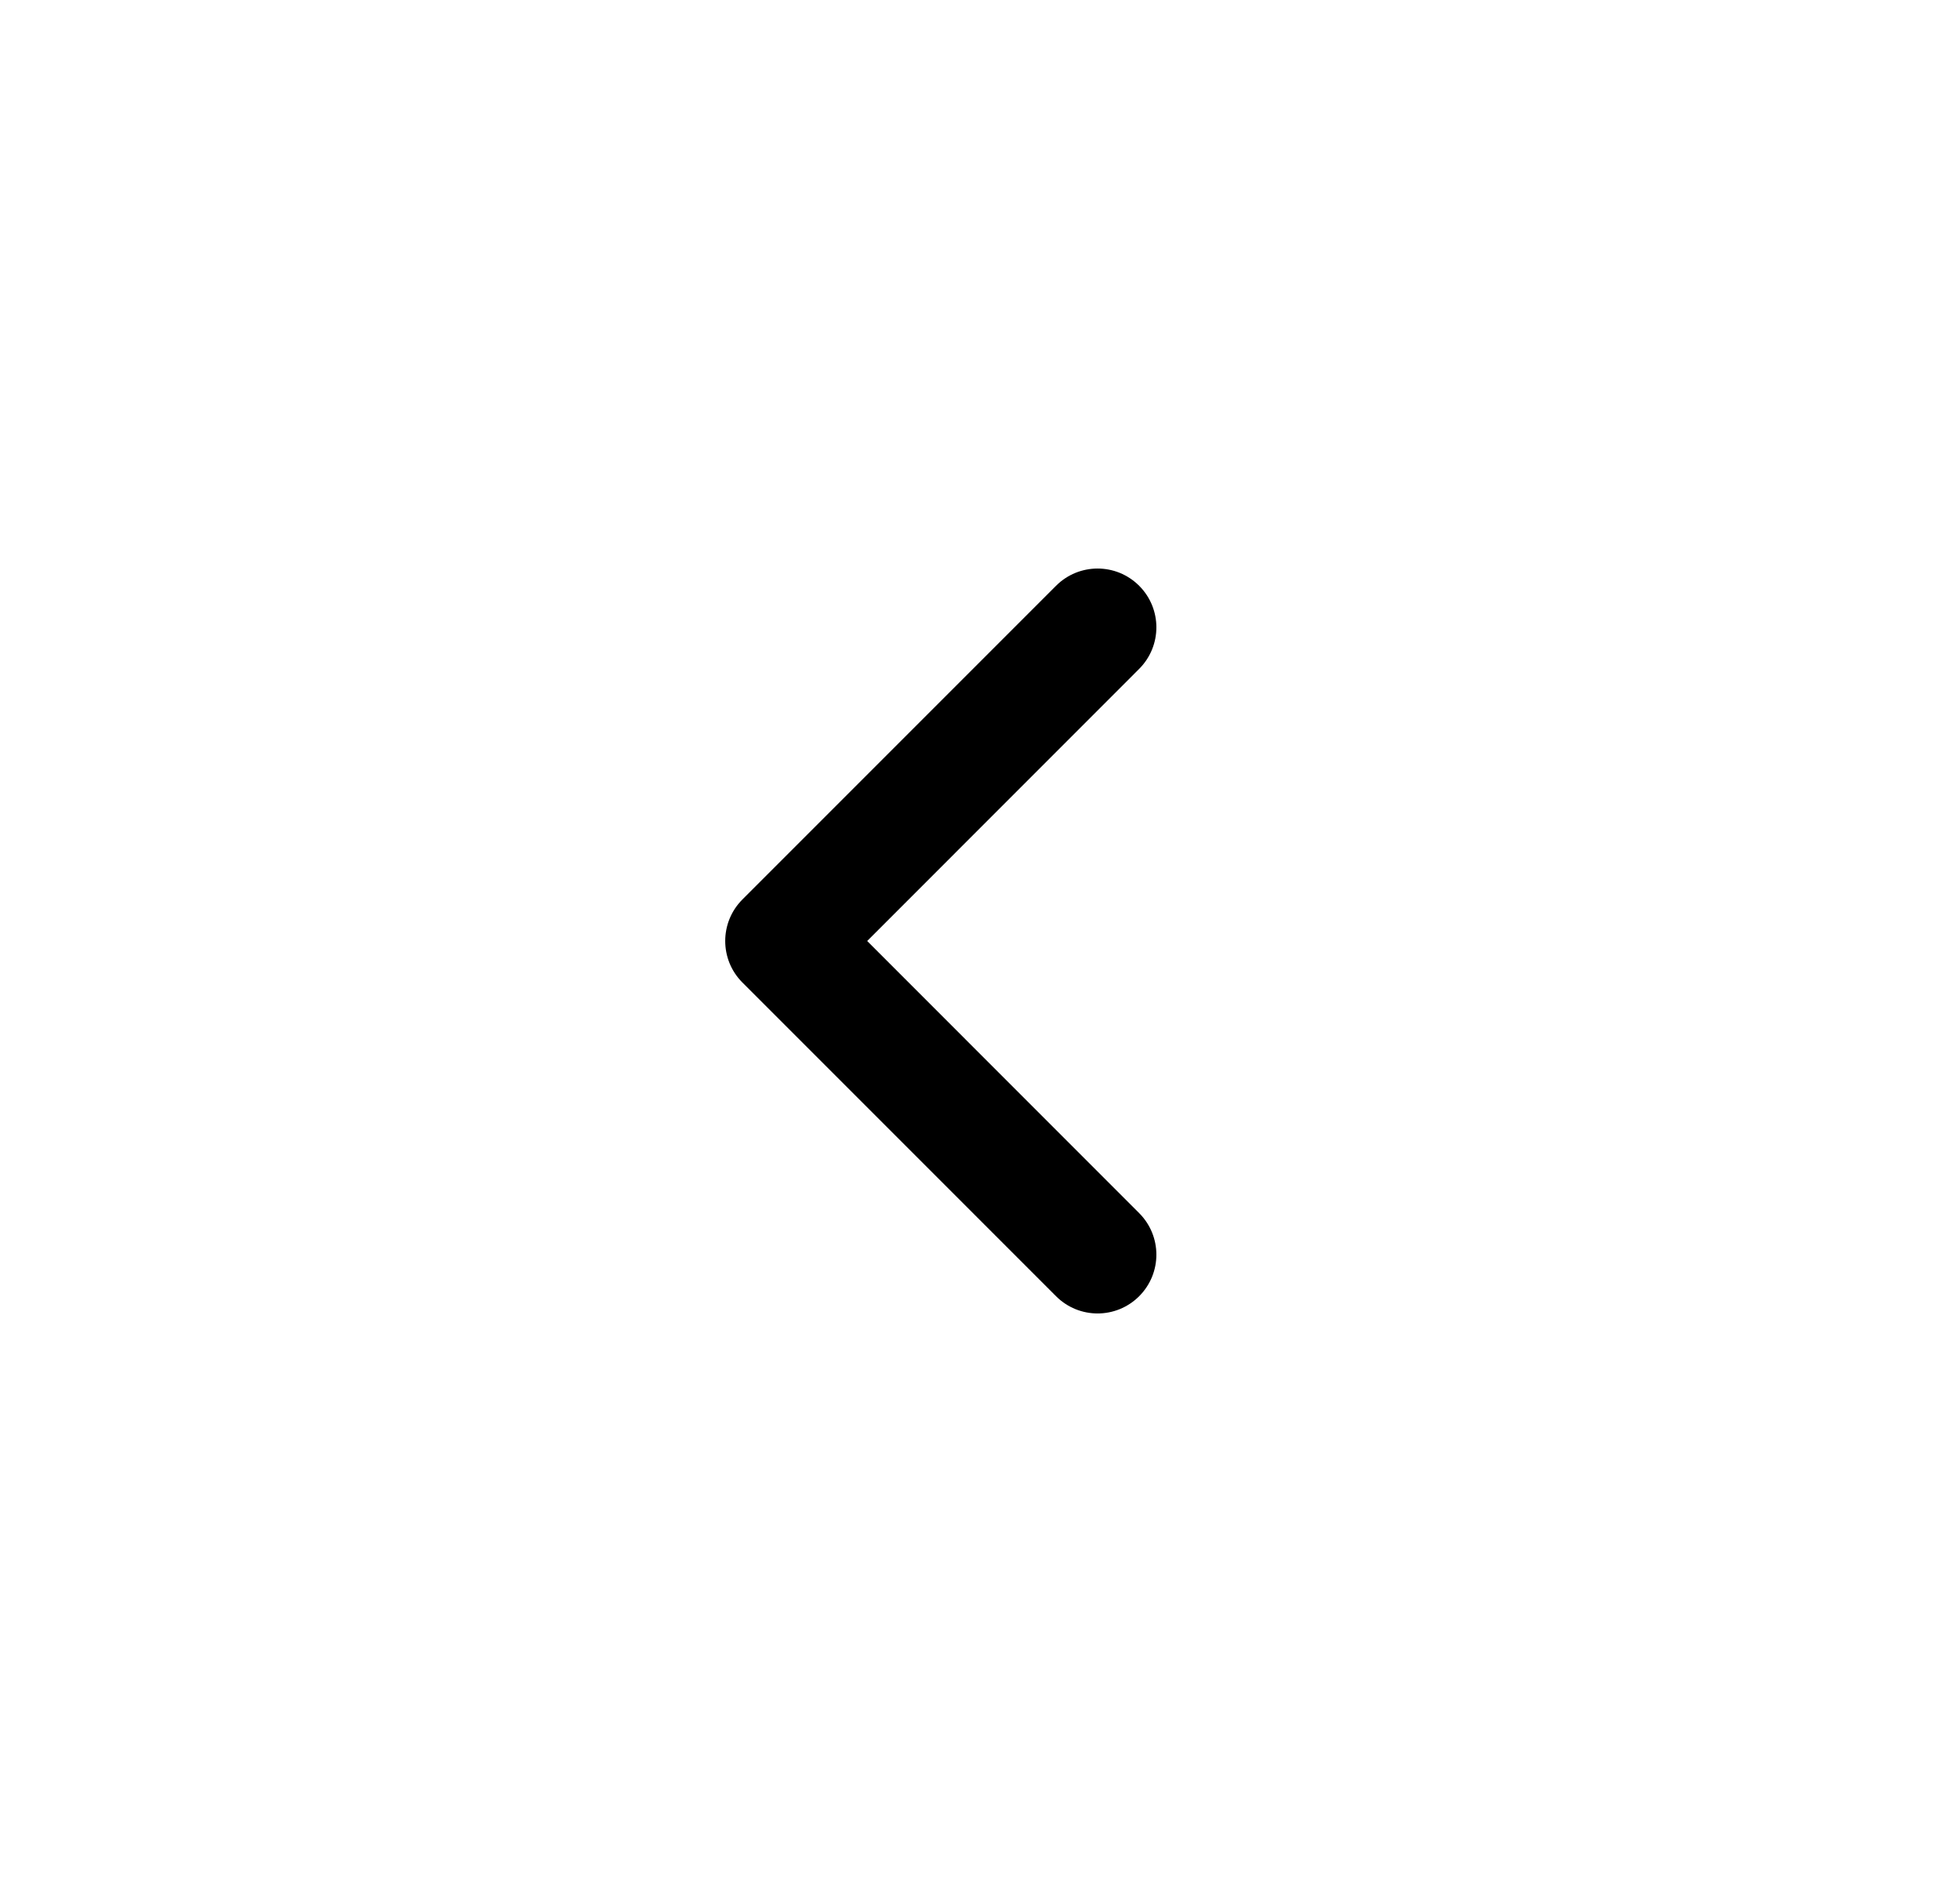 <svg width="25" height="24" viewBox="0 0 25 24" fill="none" xmlns="http://www.w3.org/2000/svg">
<path fill-rule="evenodd" clip-rule="evenodd" d="M14.53 7.47C14.237 7.177 13.763 7.177 13.47 7.47L9.47 11.47C9.177 11.763 9.177 12.237 9.47 12.53L13.47 16.53C13.763 16.823 14.237 16.823 14.53 16.53C14.823 16.237 14.823 15.763 14.53 15.47L11.061 12L14.53 8.53C14.823 8.237 14.823 7.763 14.53 7.47Z" fill="black"/>
</svg>
